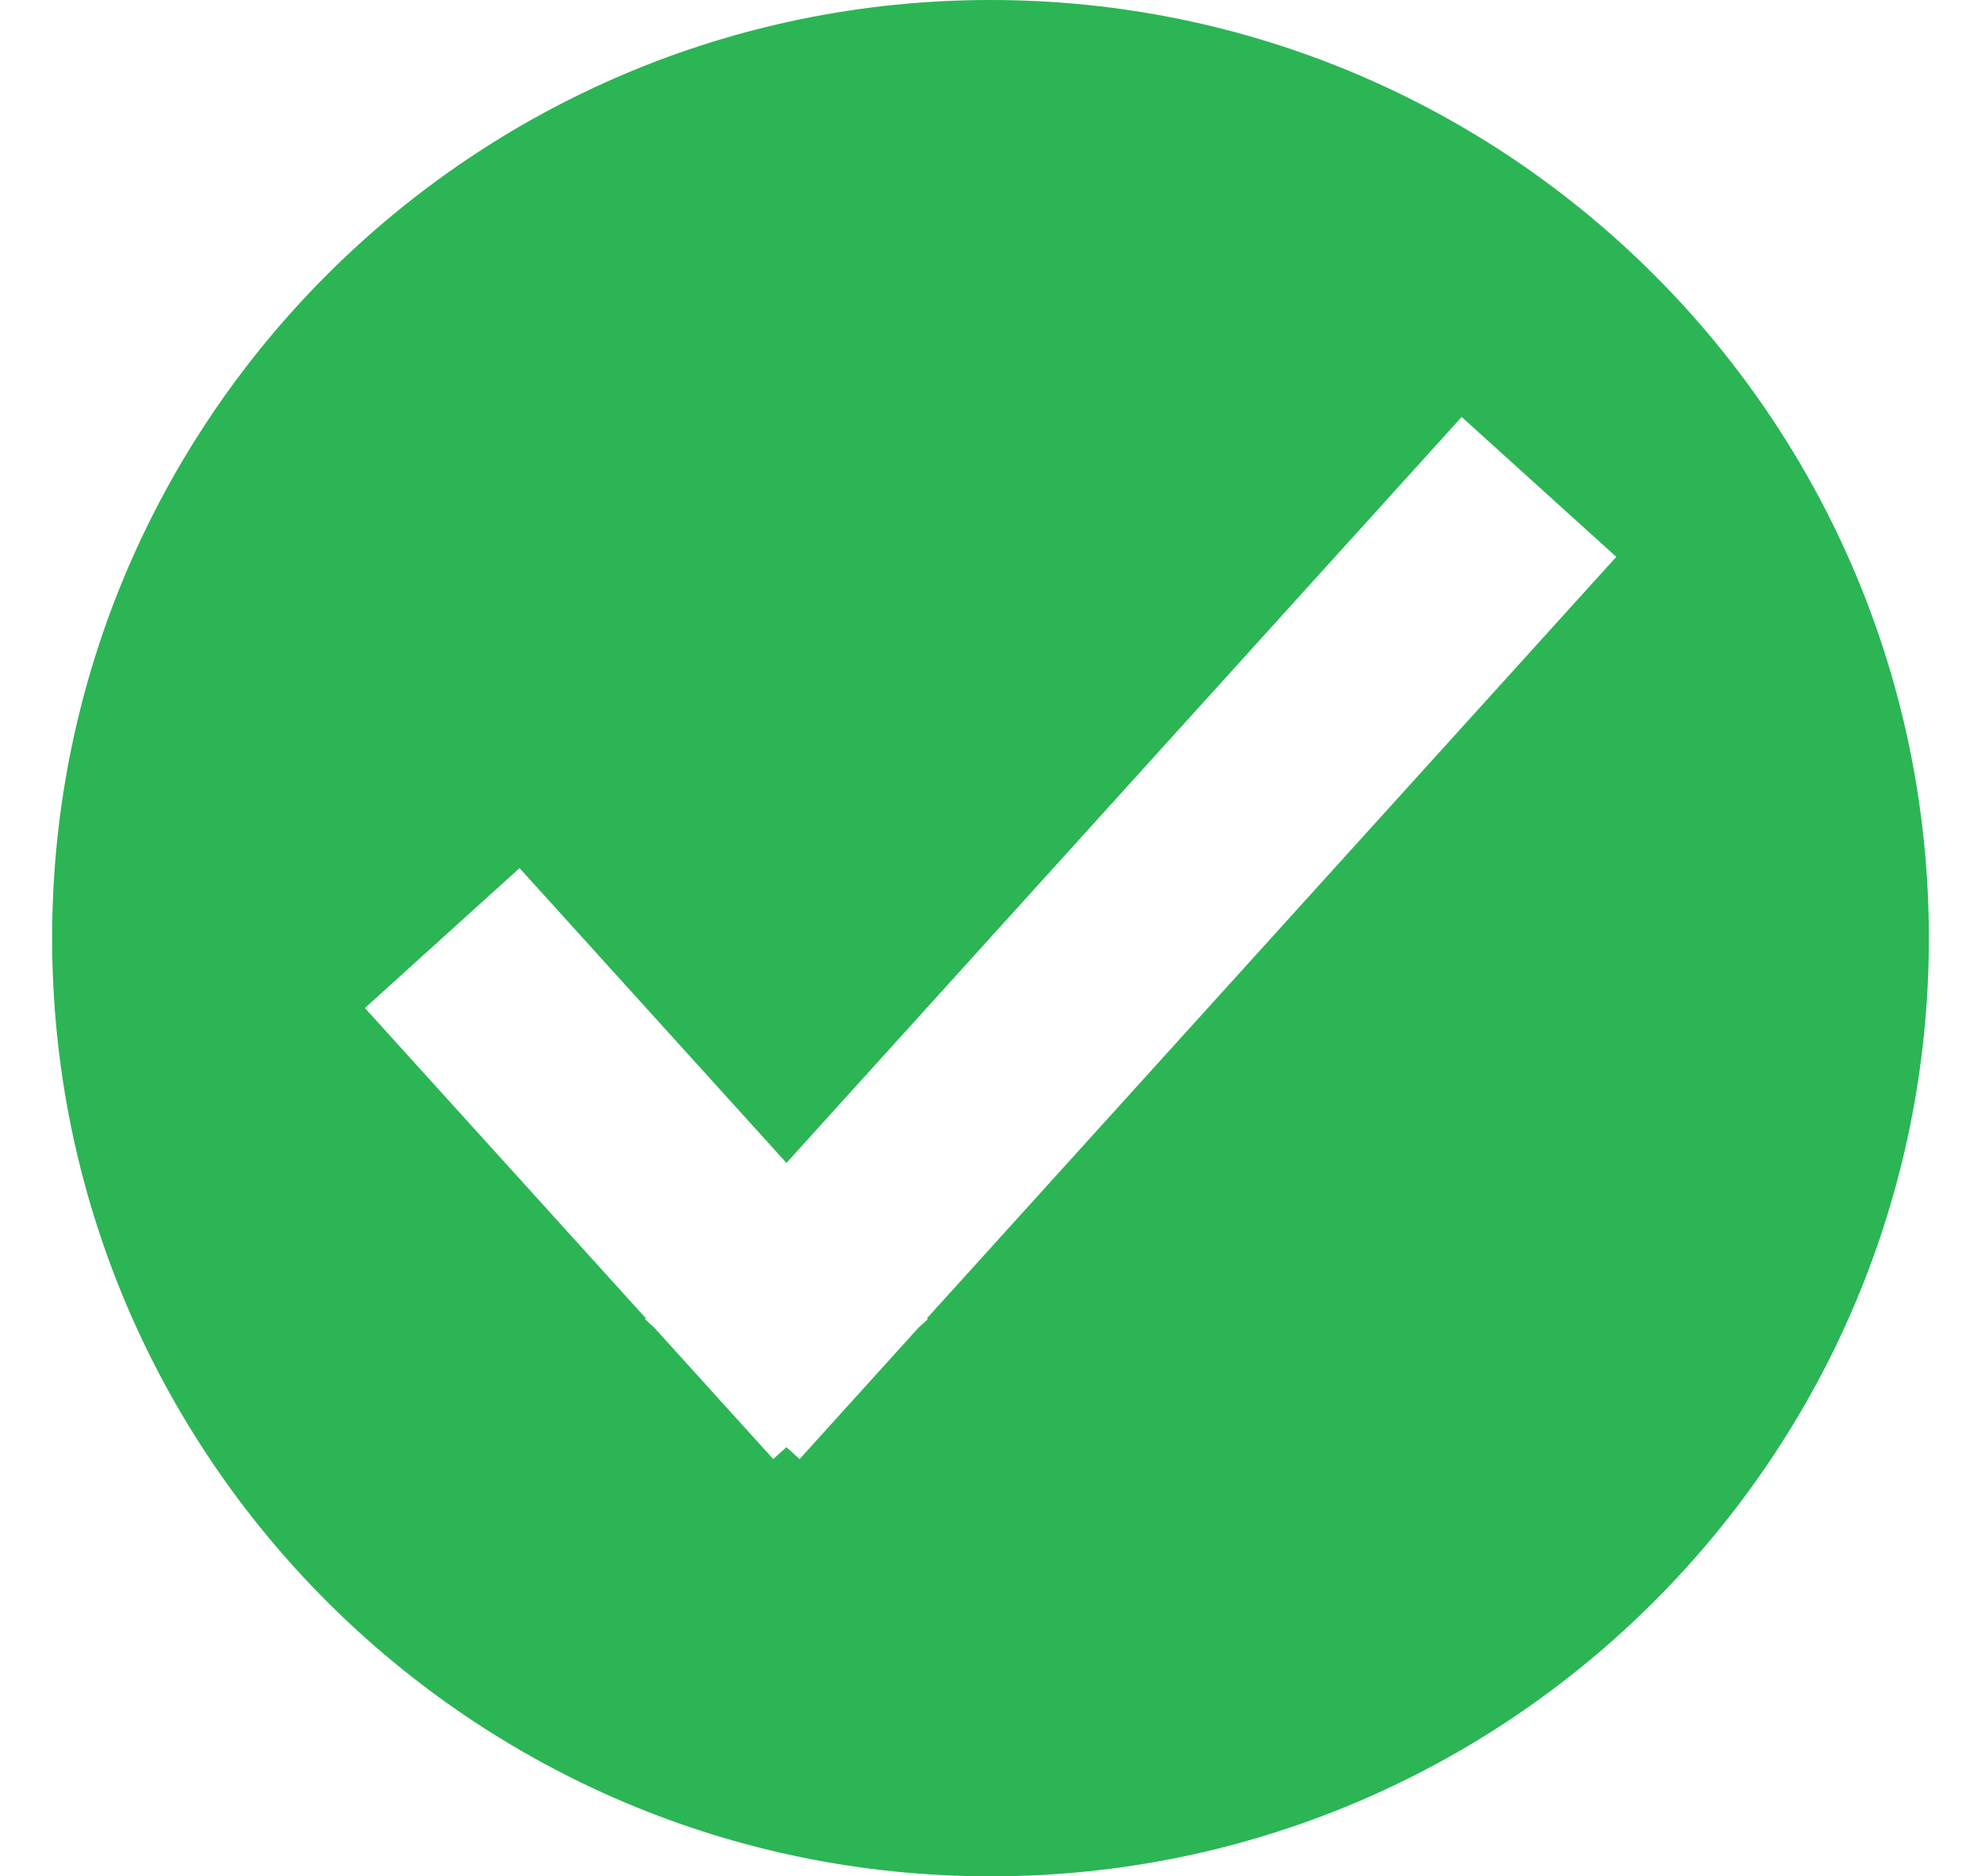 <svg width="19" height="18" viewBox="0 0 19 18" fill="none" xmlns="http://www.w3.org/2000/svg">
<path fill-rule="evenodd" clip-rule="evenodd" d="M9.5 18C14.471 18 18.5 13.971 18.5 9C18.5 4.029 14.471 0 9.5 0C4.529 0 0.5 4.029 0.5 9C0.5 13.971 4.529 18 9.5 18ZM7.669 13.997L8.812 12.734L8.899 12.655L8.891 12.646L15.502 5.342L14.019 4L7.543 11.156L4.983 8.328L3.5 9.67L6.194 12.646L6.186 12.655L6.273 12.734L7.416 13.997L7.543 13.883L7.669 13.997Z" fill="#2BB555"/>
</svg>

